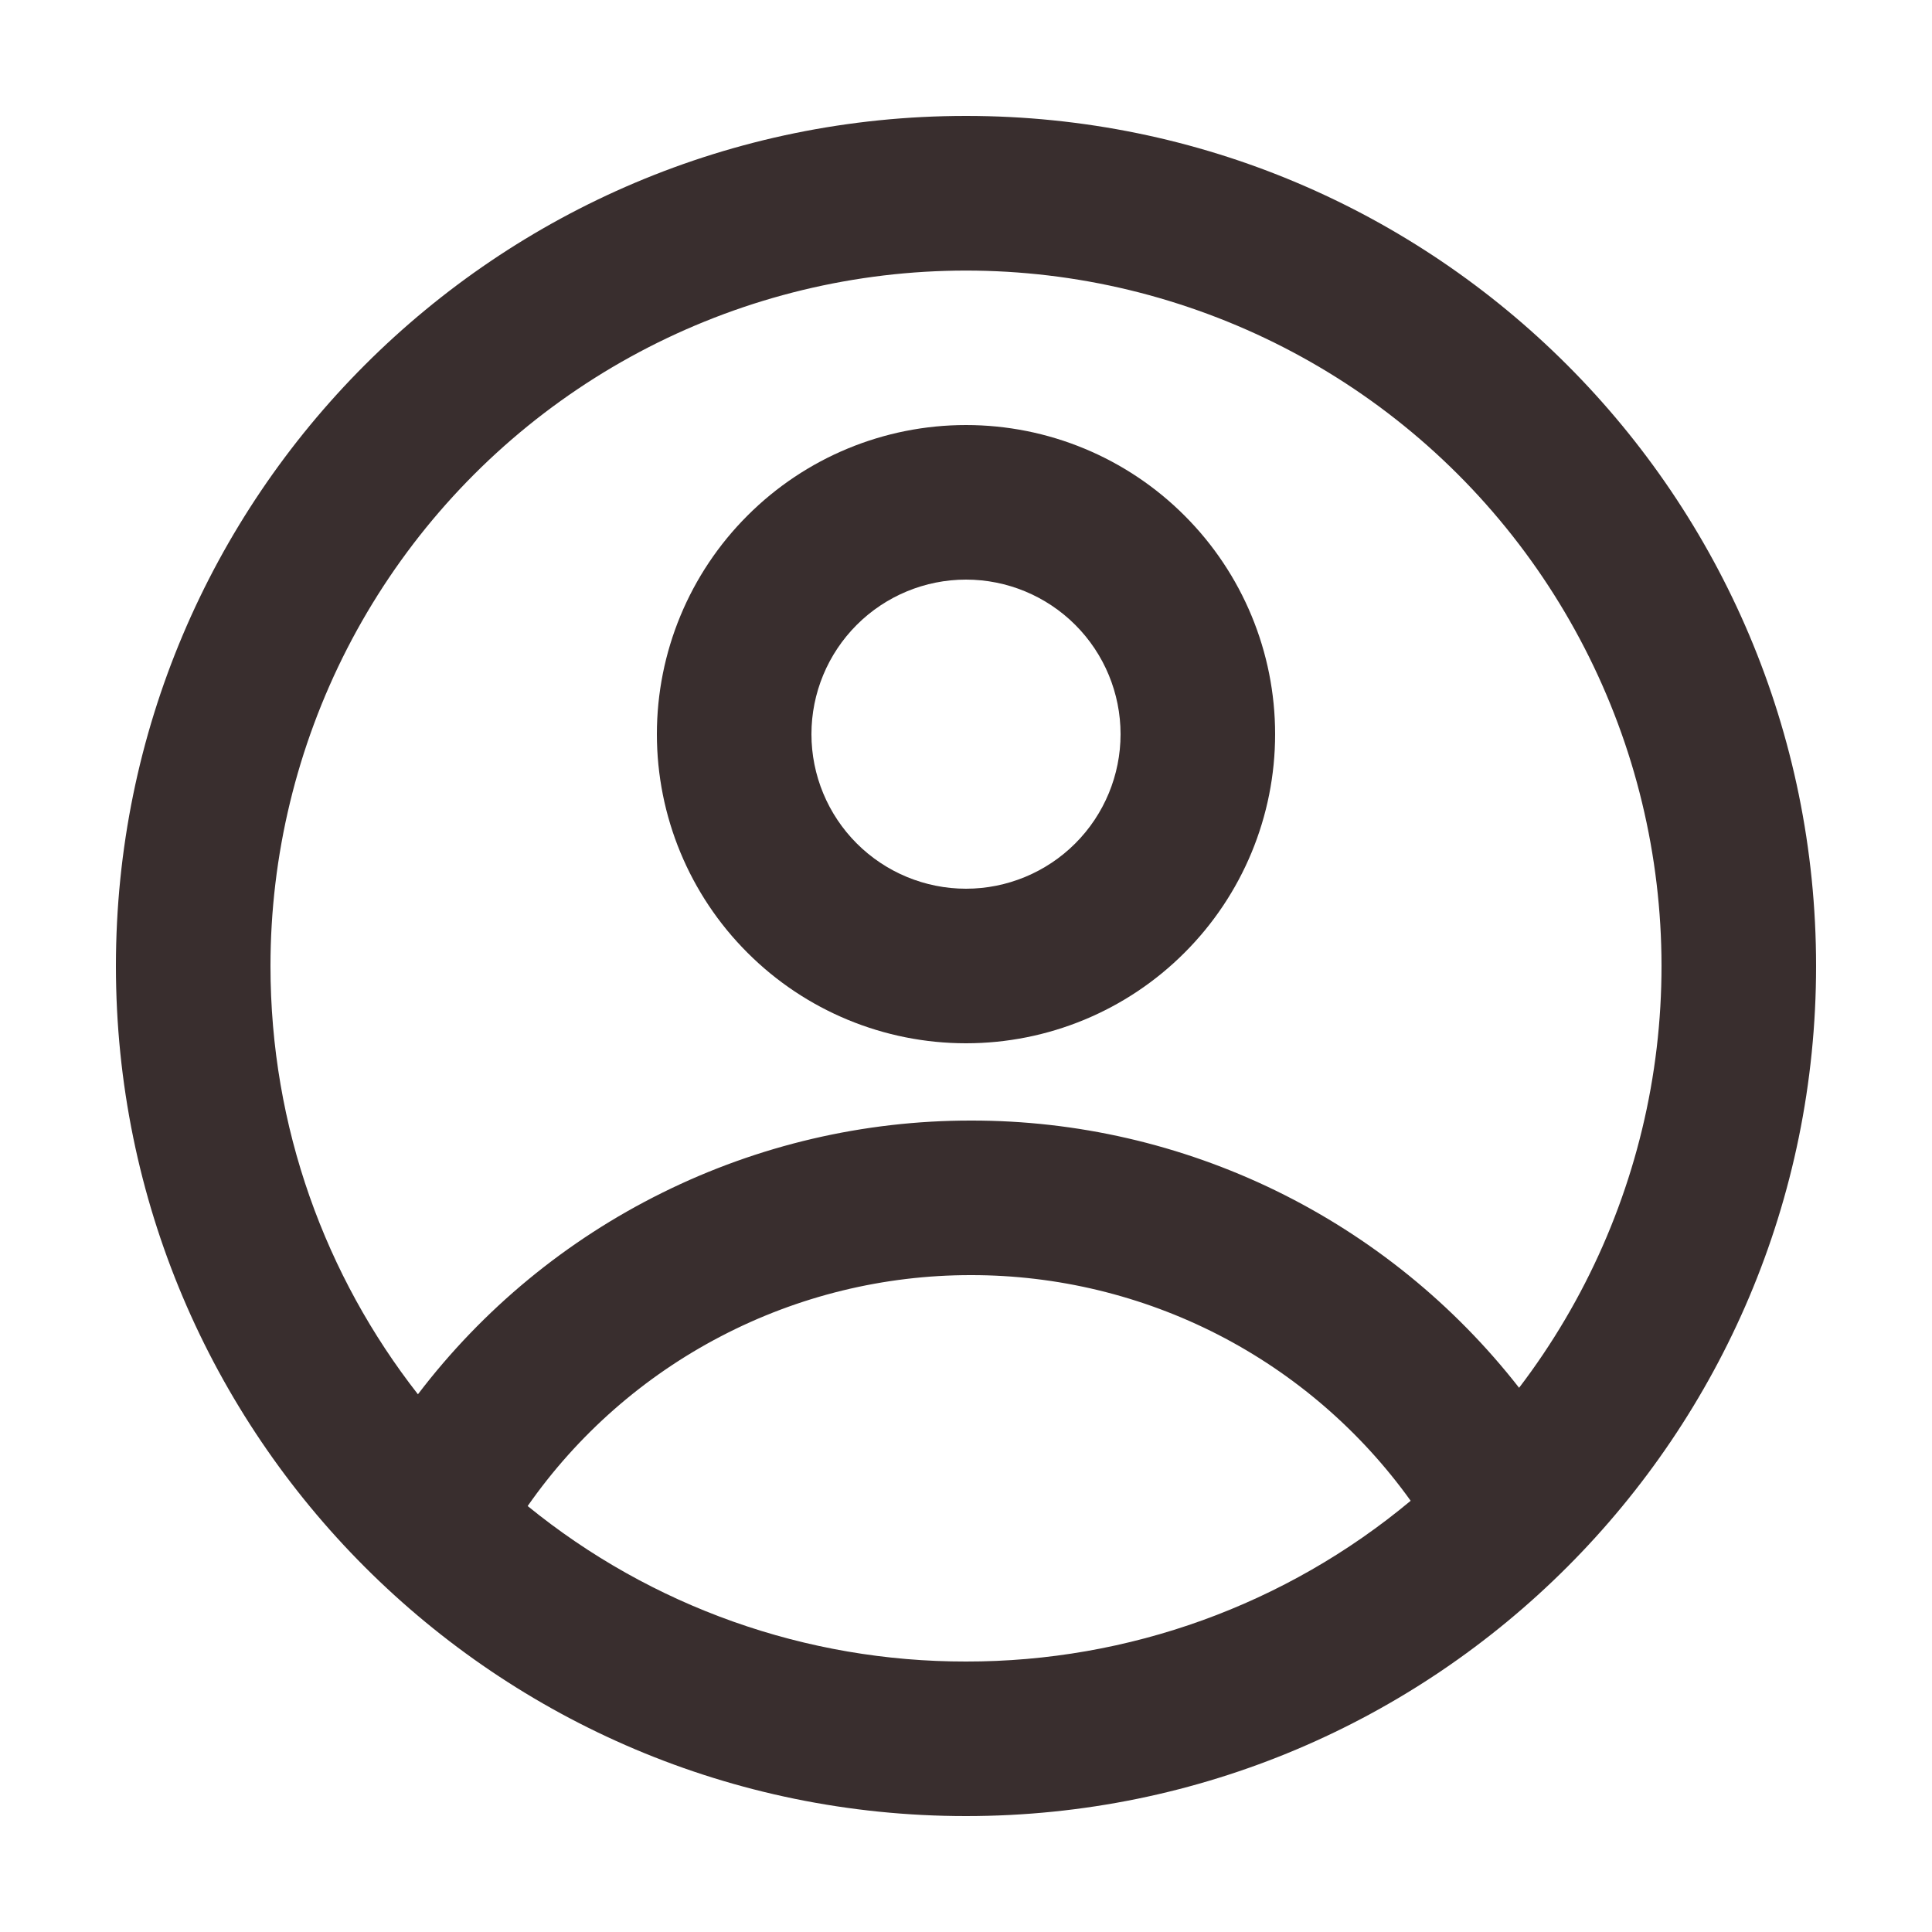 <svg width="25" height="25" viewBox="0 0 25 25" fill="none" xmlns="http://www.w3.org/2000/svg">
<path fill-rule="evenodd" clip-rule="evenodd" d="M16.5 9.5C16.5 10.561 16.079 11.578 15.328 12.328C14.578 13.079 13.561 13.5 12.5 13.5C11.439 13.5 10.422 13.079 9.672 12.328C8.921 11.578 8.5 10.561 8.5 9.5C8.5 8.439 8.921 7.422 9.672 6.672C10.422 5.921 11.439 5.5 12.5 5.5C13.561 5.5 14.578 5.921 15.328 6.672C16.079 7.422 16.5 8.439 16.5 9.5ZM14.5 9.5C14.5 10.03 14.289 10.539 13.914 10.914C13.539 11.289 13.03 11.5 12.5 11.5C11.97 11.5 11.461 11.289 11.086 10.914C10.711 10.539 10.5 10.03 10.5 9.5C10.5 8.97 10.711 8.461 11.086 8.086C11.461 7.711 11.97 7.5 12.5 7.5C13.03 7.5 13.539 7.711 13.914 8.086C14.289 8.461 14.5 8.97 14.5 9.5Z" fill="#392E2E"/>
<path fill-rule="evenodd" clip-rule="evenodd" d="M12.5 1.5C6.425 1.5 1.5 6.425 1.5 12.5C1.5 18.575 6.425 23.5 12.5 23.5C18.575 23.5 23.5 18.575 23.5 12.5C23.5 6.425 18.575 1.5 12.5 1.5ZM3.5 12.5C3.5 14.59 4.213 16.514 5.408 18.042C6.247 16.94 7.33 16.047 8.572 15.433C9.813 14.818 11.18 14.499 12.565 14.5C13.932 14.498 15.282 14.809 16.511 15.408C17.74 16.008 18.816 16.88 19.657 17.958C20.523 16.822 21.107 15.495 21.359 14.089C21.611 12.682 21.524 11.236 21.107 9.869C20.689 8.502 19.951 7.255 18.956 6.23C17.96 5.205 16.734 4.432 15.38 3.975C14.027 3.517 12.583 3.389 11.17 3.6C9.757 3.811 8.414 4.356 7.253 5.189C6.092 6.022 5.146 7.12 4.493 8.391C3.841 9.663 3.5 11.071 3.5 12.5ZM12.5 21.5C10.434 21.503 8.43 20.793 6.828 19.488C7.473 18.565 8.331 17.811 9.33 17.291C10.329 16.77 11.439 16.499 12.565 16.5C13.677 16.499 14.774 16.764 15.763 17.271C16.752 17.779 17.606 18.516 18.254 19.42C16.64 20.767 14.603 21.503 12.5 21.5Z" fill="#392E2E"/>
</svg>
